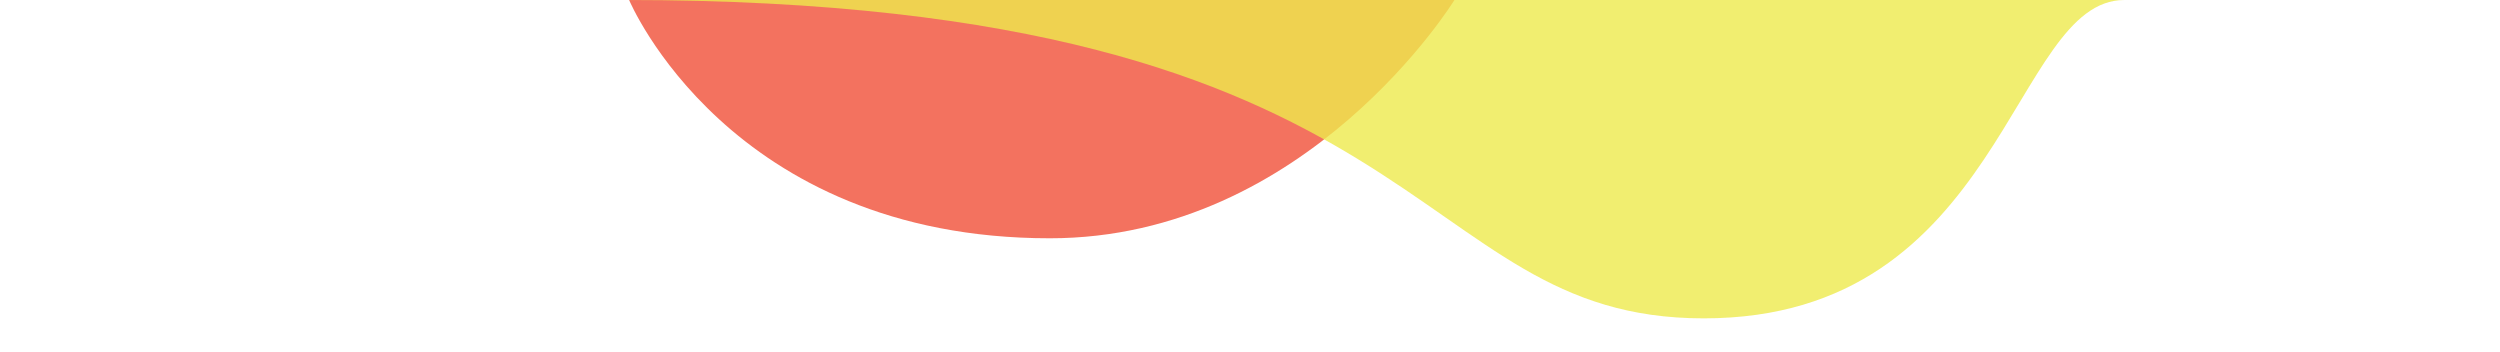 <svg id="Layer_1" data-name="Layer 1" xmlns="http://www.w3.org/2000/svg" viewBox="0 0 3840 540"><defs><style>.cls-1{fill:#2ba9a7;}.cls-1,.cls-2,.cls-4{opacity:0.8;}.cls-3{fill:#f04f37;}.cls-4{fill:#ede94d;}</style></defs><path class="cls-1" d="M1106.54-140.24C1307-281.27,1676-46.08,1818.3-188.42S2157,0,2157,0H741S906.13.79,1106.54-140.24Z"/><g class="cls-2"><path class="cls-3" d="M1612.6,366C2009,366,2234,0,2234,0H966.33S1119,366,1612.6,366Z"/></g><path class="cls-4" d="M960,0H3263c-174,0-185,489-646,489S2214,0,960,0Z"/></svg>